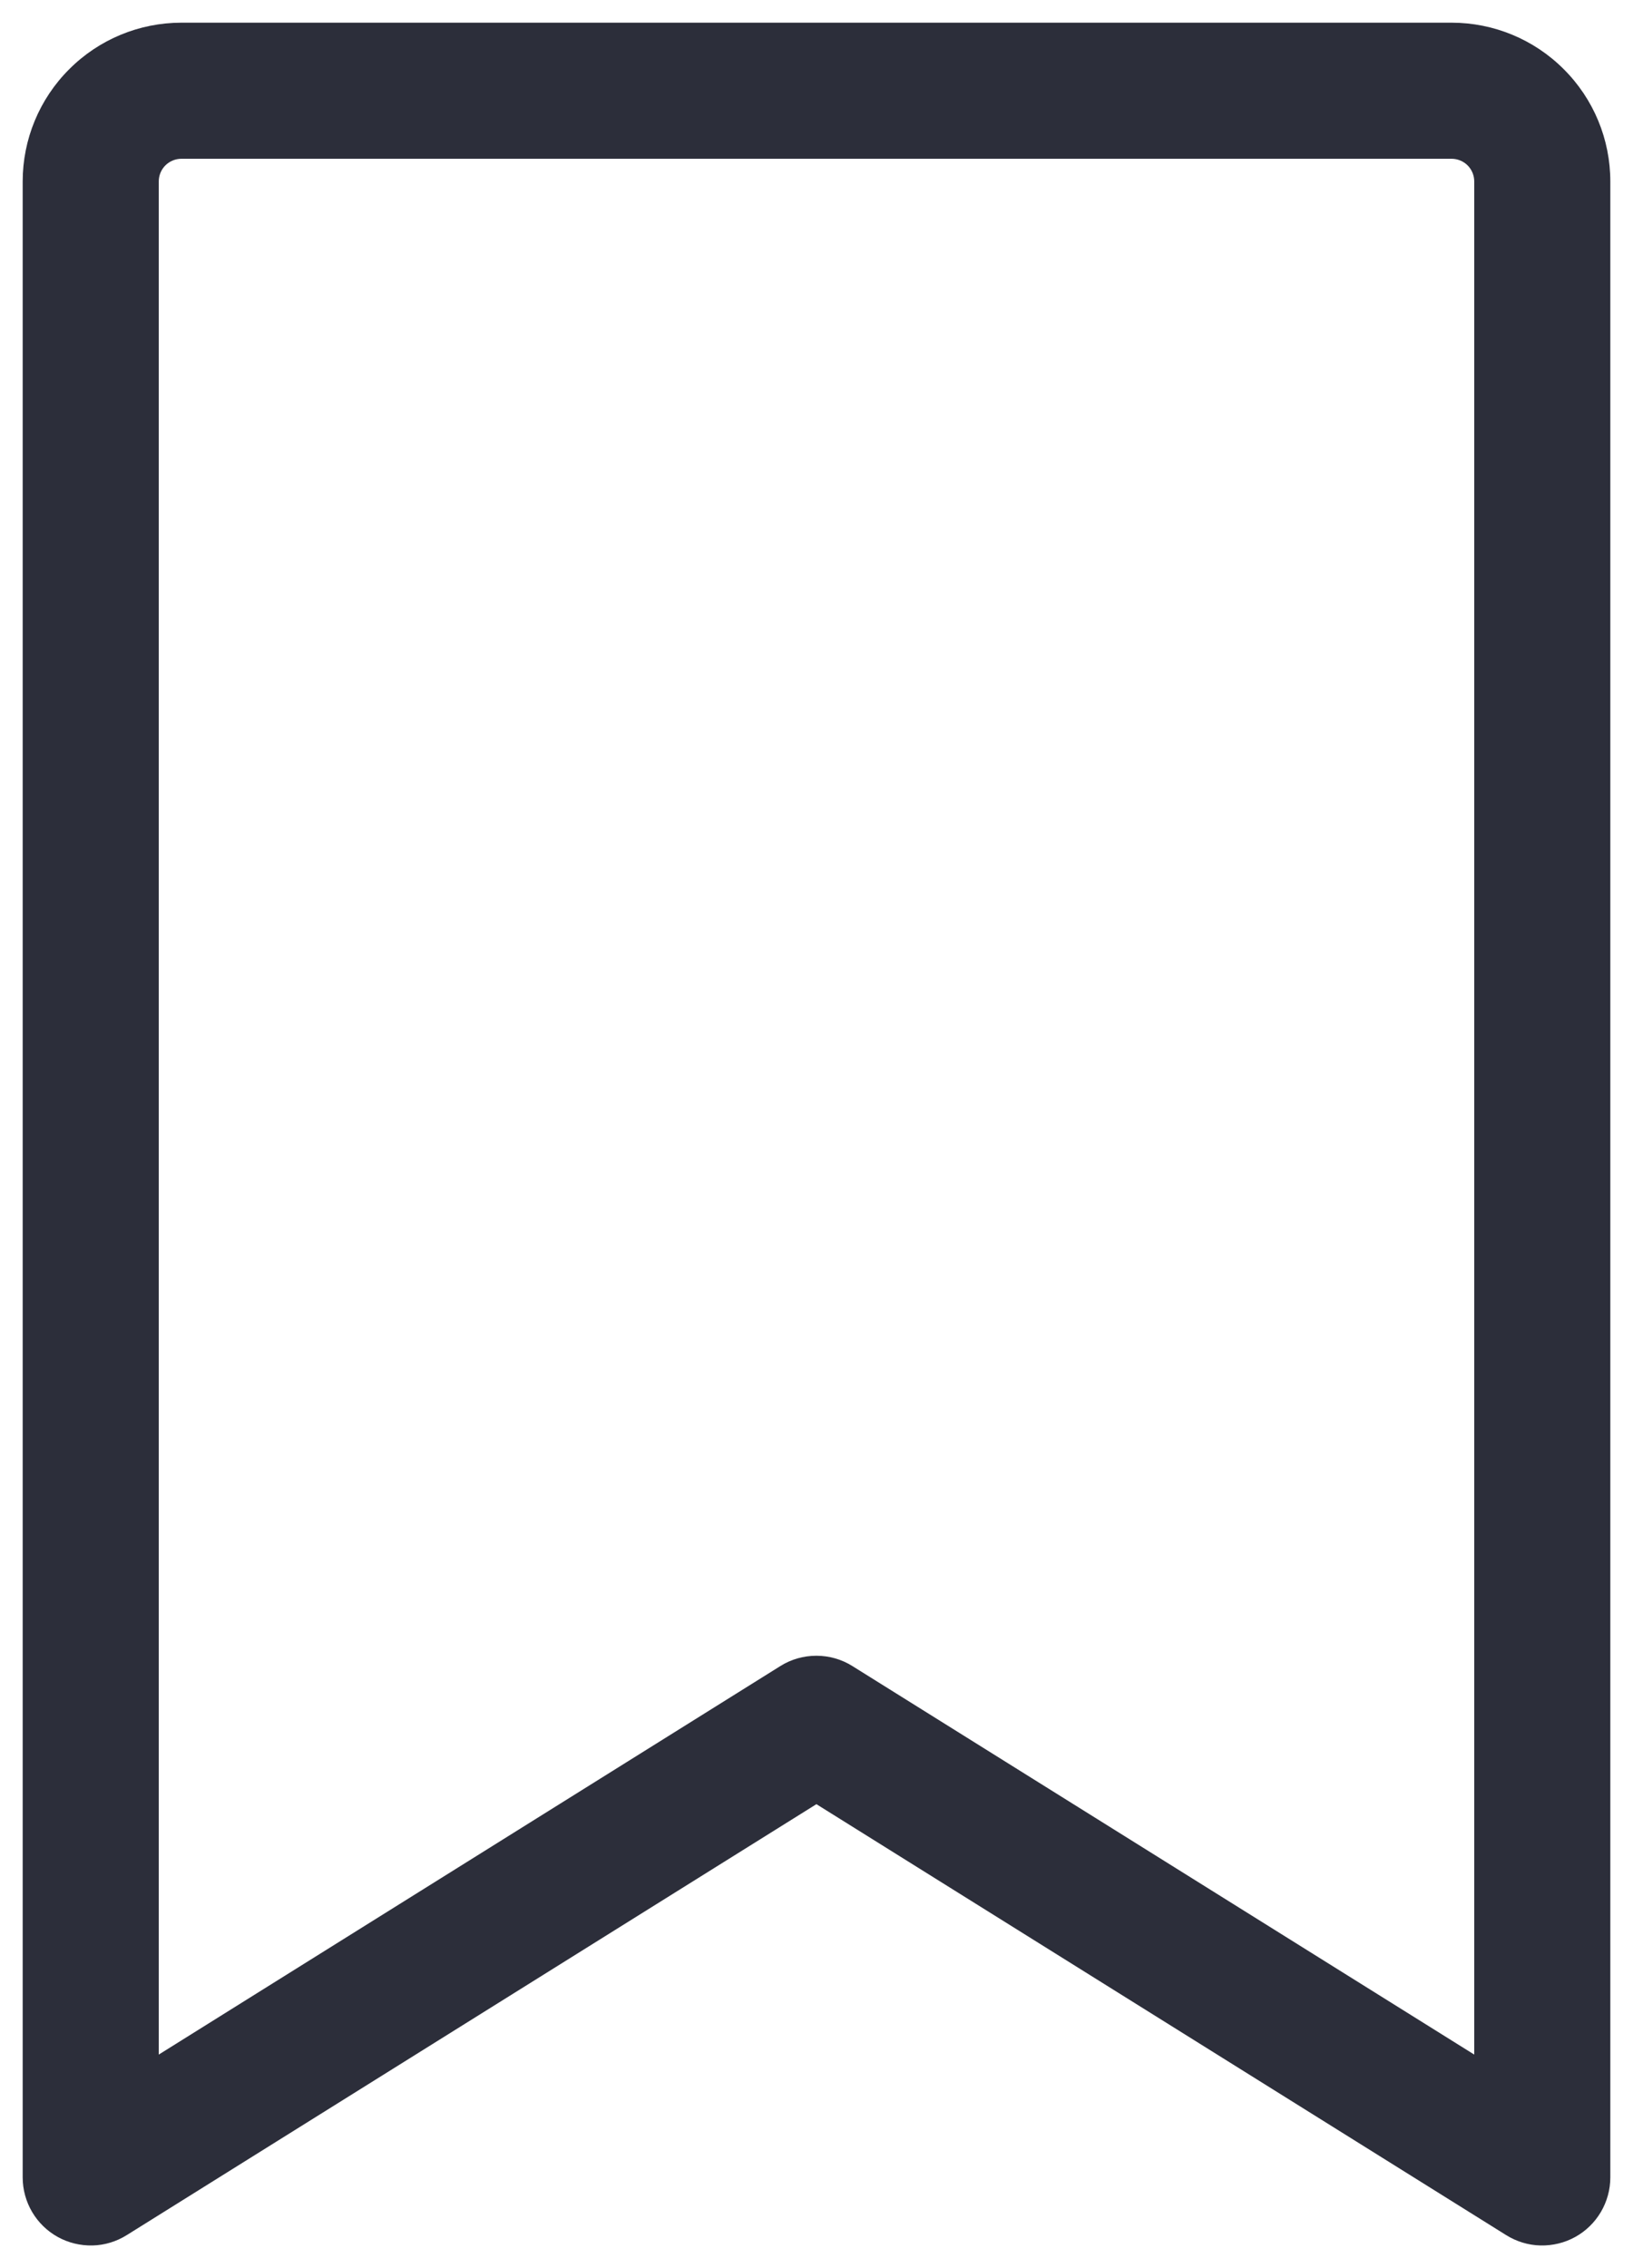 <svg width="18" height="25" viewBox="0 0 18 25" fill="none" xmlns="http://www.w3.org/2000/svg">
<path d="M16 0.25H2C1.536 0.25 1.091 0.434 0.763 0.763C0.434 1.091 0.25 1.536 0.25 2V24C0.25 24.134 0.286 24.265 0.354 24.381C0.422 24.496 0.519 24.591 0.636 24.656C0.753 24.721 0.886 24.753 1.02 24.75C1.153 24.747 1.284 24.707 1.397 24.636L8.999 19.886L16.602 24.636C16.716 24.707 16.846 24.747 16.98 24.75C17.114 24.753 17.247 24.721 17.364 24.656C17.481 24.591 17.578 24.496 17.646 24.381C17.714 24.265 17.75 24.134 17.75 24V2C17.75 1.536 17.566 1.091 17.237 0.763C16.909 0.434 16.464 0.25 16 0.25ZM16.25 22.646L9.396 18.364C9.277 18.289 9.139 18.25 8.999 18.25C8.858 18.25 8.72 18.289 8.601 18.364L1.75 22.646V2C1.75 1.934 1.776 1.87 1.823 1.823C1.87 1.776 1.934 1.75 2 1.75H16C16.066 1.75 16.13 1.776 16.177 1.823C16.224 1.87 16.25 1.934 16.25 2V22.646Z" fill="#2C2E3A"/>
</svg>
